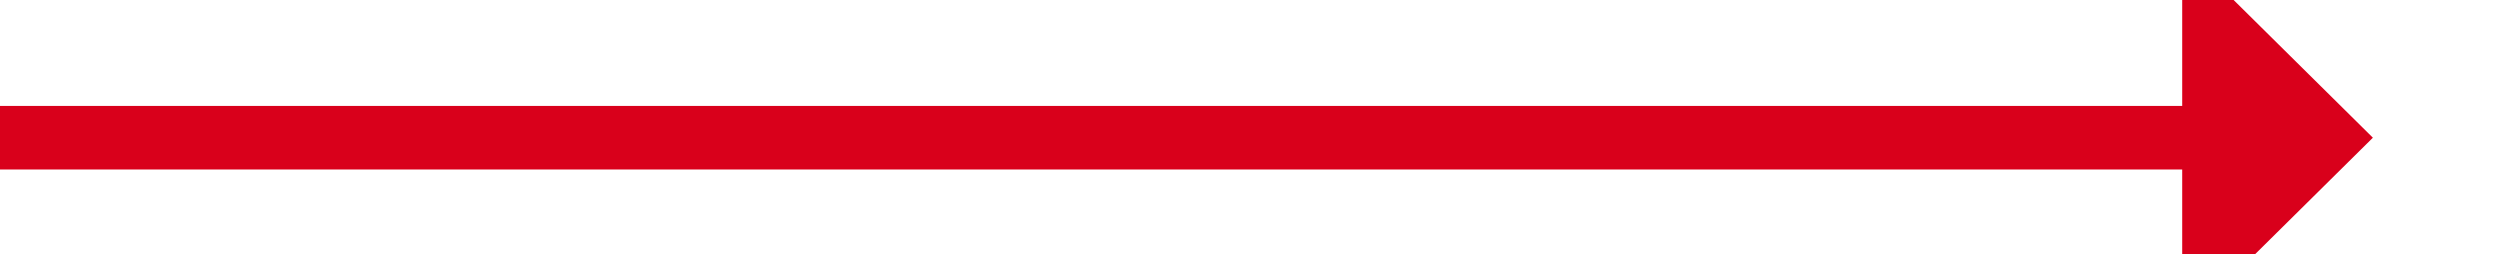 ﻿<?xml version="1.0" encoding="utf-8"?>
<svg version="1.1" xmlns:xlink="http://www.w3.org/1999/xlink" width="118px" height="12px" preserveAspectRatio="xMinYMid meet" viewBox="1697 1021  118 10" xmlns="http://www.w3.org/2000/svg">
  <path d="M 1697 1026.5  L 1802 1026.5  " stroke-width="3" stroke="#d9001b" fill="none" />
  <path d="M 1800 1035.4  L 1809 1026.5  L 1800 1017.6  L 1800 1035.4  Z " fill-rule="nonzero" fill="#d9001b" stroke="none" />
</svg>
